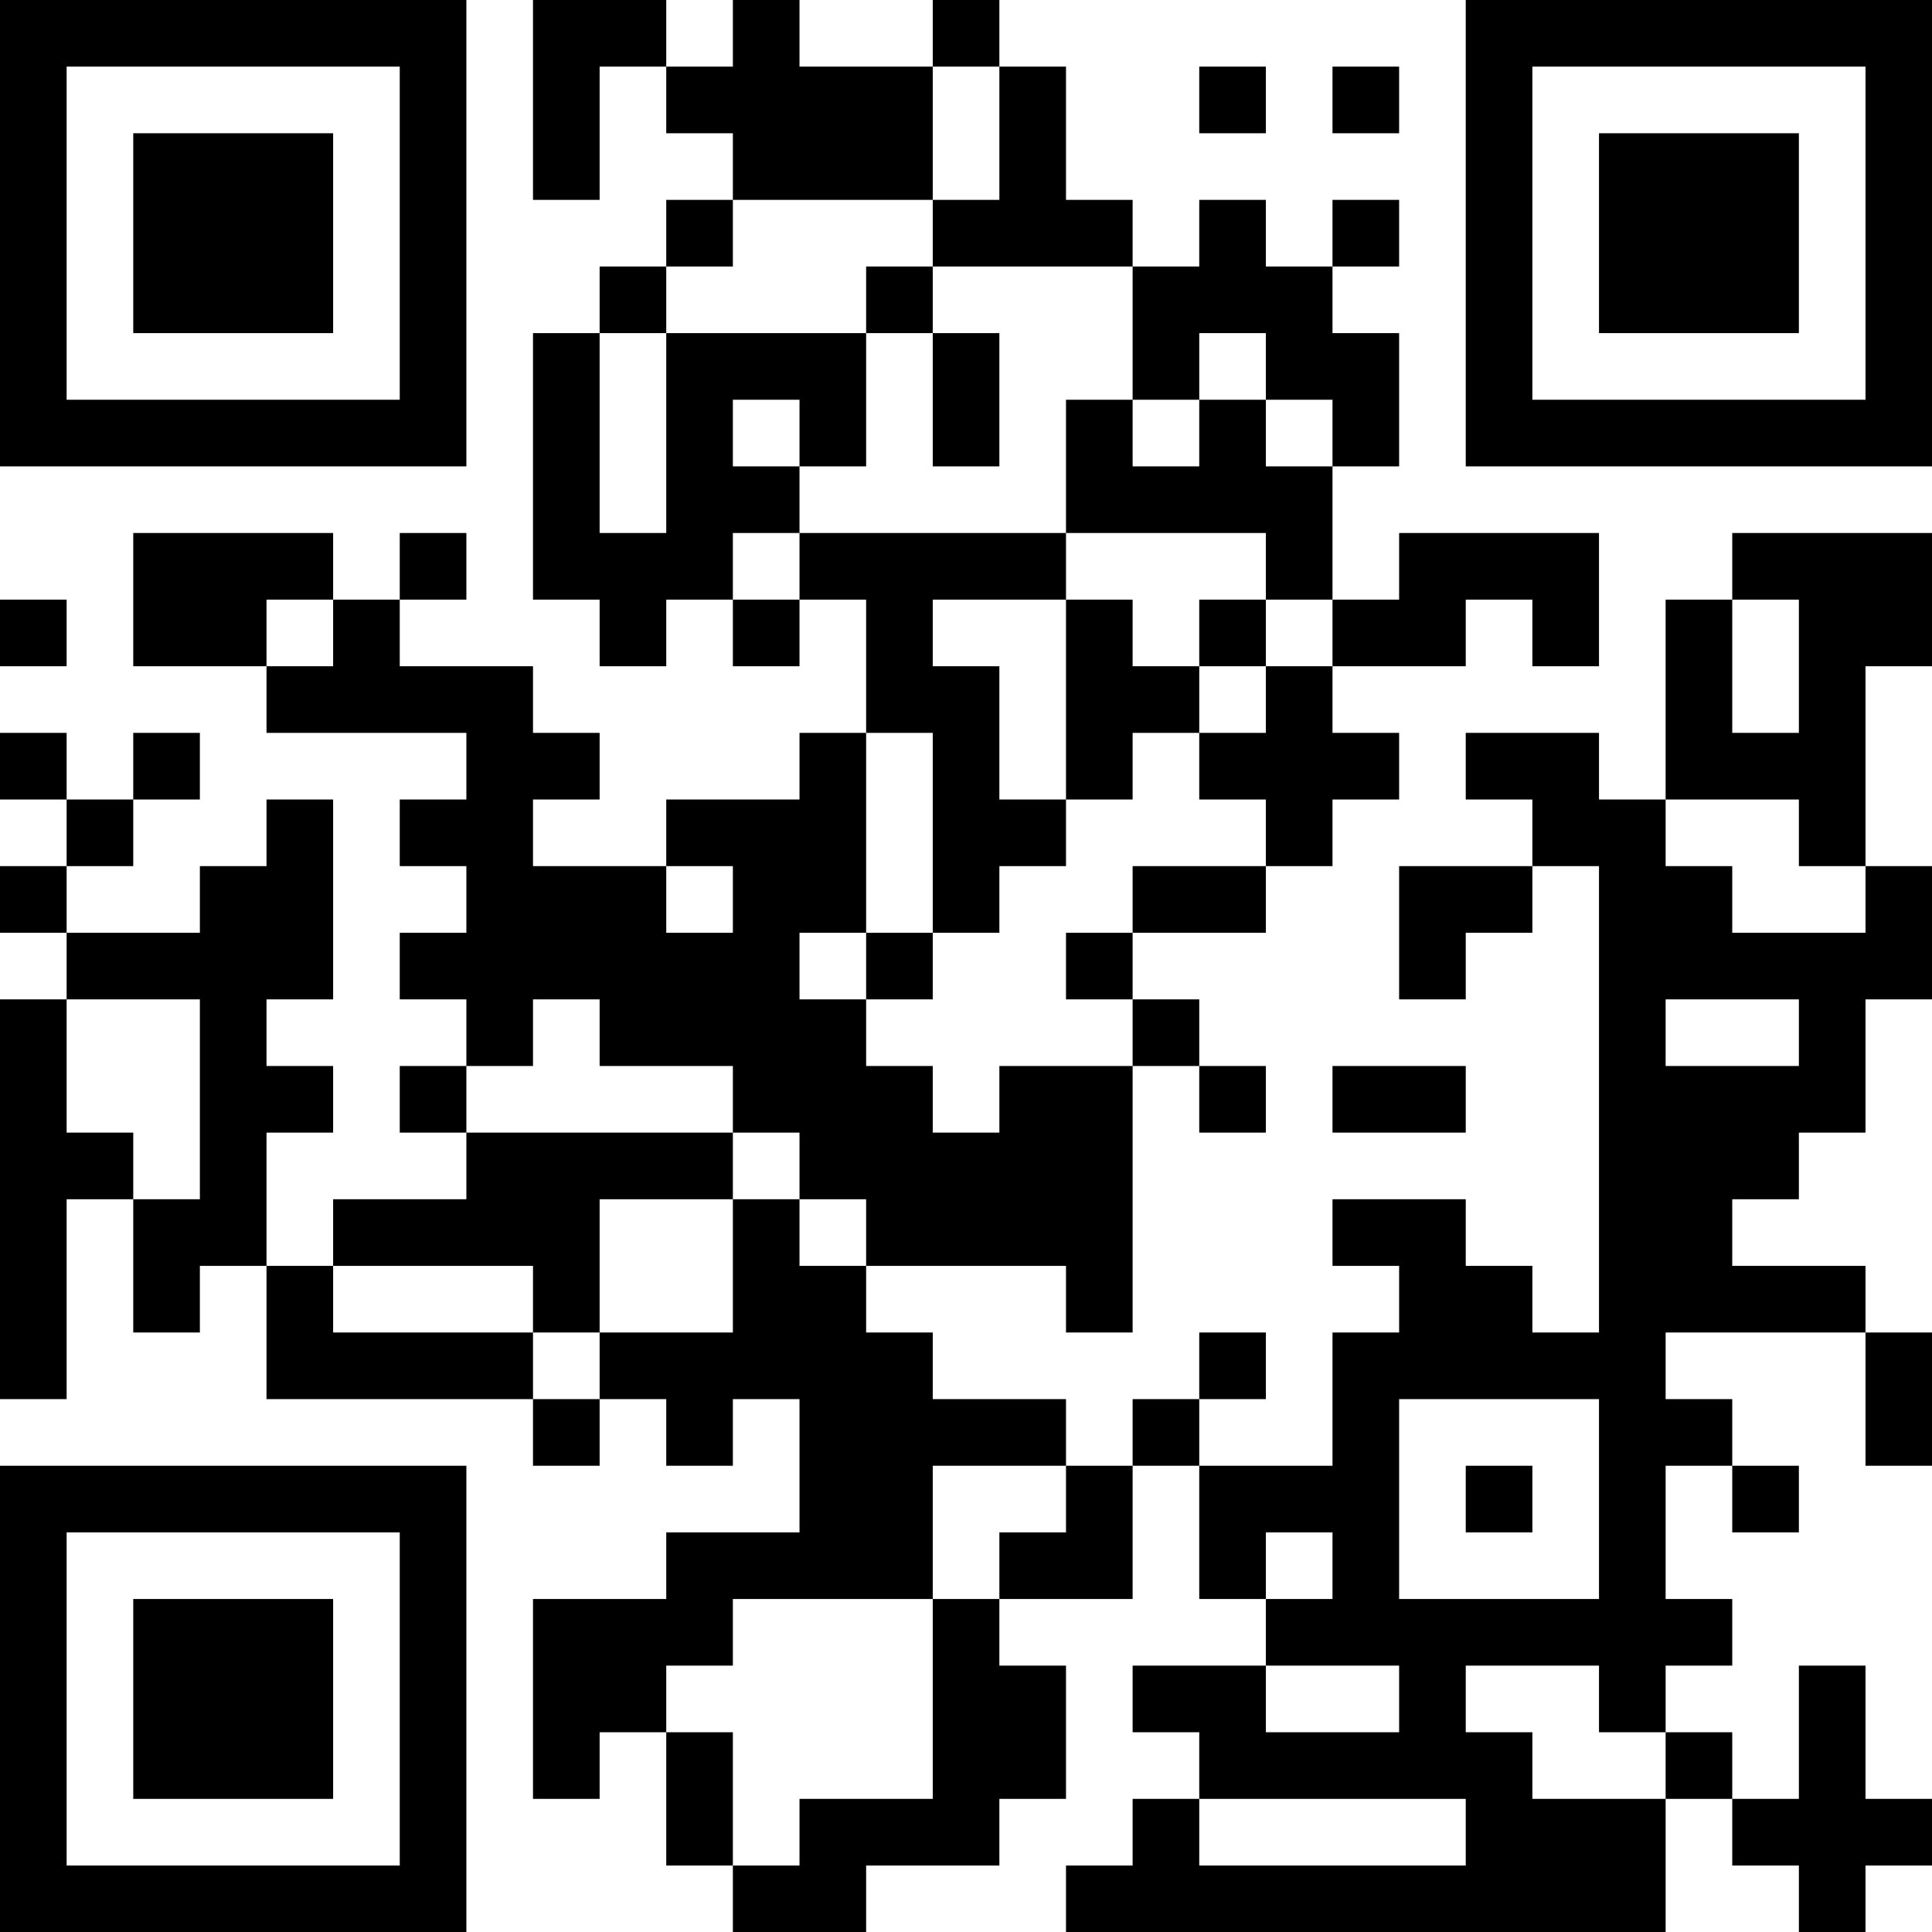 <?xml version="1.0" encoding="UTF-8"?>
<svg xmlns="http://www.w3.org/2000/svg" version="1.1" width="200" height="200" viewBox="0 0 200 200"><rect x="0" y="0" width="200" height="200" fill="#ffffff"/><g transform="scale(6.897)"><g transform="translate(0,0)"><path fill-rule="evenodd" d="M8 0L8 3L9 3L9 1L10 1L10 2L11 2L11 3L10 3L10 4L9 4L9 5L8 5L8 9L9 9L9 10L10 10L10 9L11 9L11 10L12 10L12 9L13 9L13 11L12 11L12 12L10 12L10 13L8 13L8 12L9 12L9 11L8 11L8 10L6 10L6 9L7 9L7 8L6 8L6 9L5 9L5 8L2 8L2 10L4 10L4 11L7 11L7 12L6 12L6 13L7 13L7 14L6 14L6 15L7 15L7 16L6 16L6 17L7 17L7 18L5 18L5 19L4 19L4 17L5 17L5 16L4 16L4 15L5 15L5 12L4 12L4 13L3 13L3 14L1 14L1 13L2 13L2 12L3 12L3 11L2 11L2 12L1 12L1 11L0 11L0 12L1 12L1 13L0 13L0 14L1 14L1 15L0 15L0 21L1 21L1 18L2 18L2 20L3 20L3 19L4 19L4 21L8 21L8 22L9 22L9 21L10 21L10 22L11 22L11 21L12 21L12 23L10 23L10 24L8 24L8 27L9 27L9 26L10 26L10 28L11 28L11 29L13 29L13 28L15 28L15 27L16 27L16 25L15 25L15 24L17 24L17 22L18 22L18 24L19 24L19 25L17 25L17 26L18 26L18 27L17 27L17 28L16 28L16 29L25 29L25 27L26 27L26 28L27 28L27 29L28 29L28 28L29 28L29 27L28 27L28 25L27 25L27 27L26 27L26 26L25 26L25 25L26 25L26 24L25 24L25 22L26 22L26 23L27 23L27 22L26 22L26 21L25 21L25 20L28 20L28 22L29 22L29 20L28 20L28 19L26 19L26 18L27 18L27 17L28 17L28 15L29 15L29 13L28 13L28 10L29 10L29 8L26 8L26 9L25 9L25 12L24 12L24 11L22 11L22 12L23 12L23 13L21 13L21 15L22 15L22 14L23 14L23 13L24 13L24 20L23 20L23 19L22 19L22 18L20 18L20 19L21 19L21 20L20 20L20 22L18 22L18 21L19 21L19 20L18 20L18 21L17 21L17 22L16 22L16 21L14 21L14 20L13 20L13 19L16 19L16 20L17 20L17 16L18 16L18 17L19 17L19 16L18 16L18 15L17 15L17 14L19 14L19 13L20 13L20 12L21 12L21 11L20 11L20 10L22 10L22 9L23 9L23 10L24 10L24 8L21 8L21 9L20 9L20 7L21 7L21 5L20 5L20 4L21 4L21 3L20 3L20 4L19 4L19 3L18 3L18 4L17 4L17 3L16 3L16 1L15 1L15 0L14 0L14 1L12 1L12 0L11 0L11 1L10 1L10 0ZM14 1L14 3L11 3L11 4L10 4L10 5L9 5L9 8L10 8L10 5L13 5L13 7L12 7L12 6L11 6L11 7L12 7L12 8L11 8L11 9L12 9L12 8L16 8L16 9L14 9L14 10L15 10L15 12L16 12L16 13L15 13L15 14L14 14L14 11L13 11L13 14L12 14L12 15L13 15L13 16L14 16L14 17L15 17L15 16L17 16L17 15L16 15L16 14L17 14L17 13L19 13L19 12L18 12L18 11L19 11L19 10L20 10L20 9L19 9L19 8L16 8L16 6L17 6L17 7L18 7L18 6L19 6L19 7L20 7L20 6L19 6L19 5L18 5L18 6L17 6L17 4L14 4L14 3L15 3L15 1ZM18 1L18 2L19 2L19 1ZM20 1L20 2L21 2L21 1ZM13 4L13 5L14 5L14 7L15 7L15 5L14 5L14 4ZM0 9L0 10L1 10L1 9ZM4 9L4 10L5 10L5 9ZM16 9L16 12L17 12L17 11L18 11L18 10L19 10L19 9L18 9L18 10L17 10L17 9ZM26 9L26 11L27 11L27 9ZM25 12L25 13L26 13L26 14L28 14L28 13L27 13L27 12ZM10 13L10 14L11 14L11 13ZM13 14L13 15L14 15L14 14ZM1 15L1 17L2 17L2 18L3 18L3 15ZM8 15L8 16L7 16L7 17L11 17L11 18L9 18L9 20L8 20L8 19L5 19L5 20L8 20L8 21L9 21L9 20L11 20L11 18L12 18L12 19L13 19L13 18L12 18L12 17L11 17L11 16L9 16L9 15ZM25 15L25 16L27 16L27 15ZM20 16L20 17L22 17L22 16ZM21 21L21 24L24 24L24 21ZM14 22L14 24L11 24L11 25L10 25L10 26L11 26L11 28L12 28L12 27L14 27L14 24L15 24L15 23L16 23L16 22ZM22 22L22 23L23 23L23 22ZM19 23L19 24L20 24L20 23ZM19 25L19 26L21 26L21 25ZM22 25L22 26L23 26L23 27L25 27L25 26L24 26L24 25ZM18 27L18 28L22 28L22 27ZM0 0L0 7L7 7L7 0ZM1 1L1 6L6 6L6 1ZM2 2L2 5L5 5L5 2ZM22 0L22 7L29 7L29 0ZM23 1L23 6L28 6L28 1ZM24 2L24 5L27 5L27 2ZM0 22L0 29L7 29L7 22ZM1 23L1 28L6 28L6 23ZM2 24L2 27L5 27L5 24Z" fill="#000000"/></g></g></svg>
